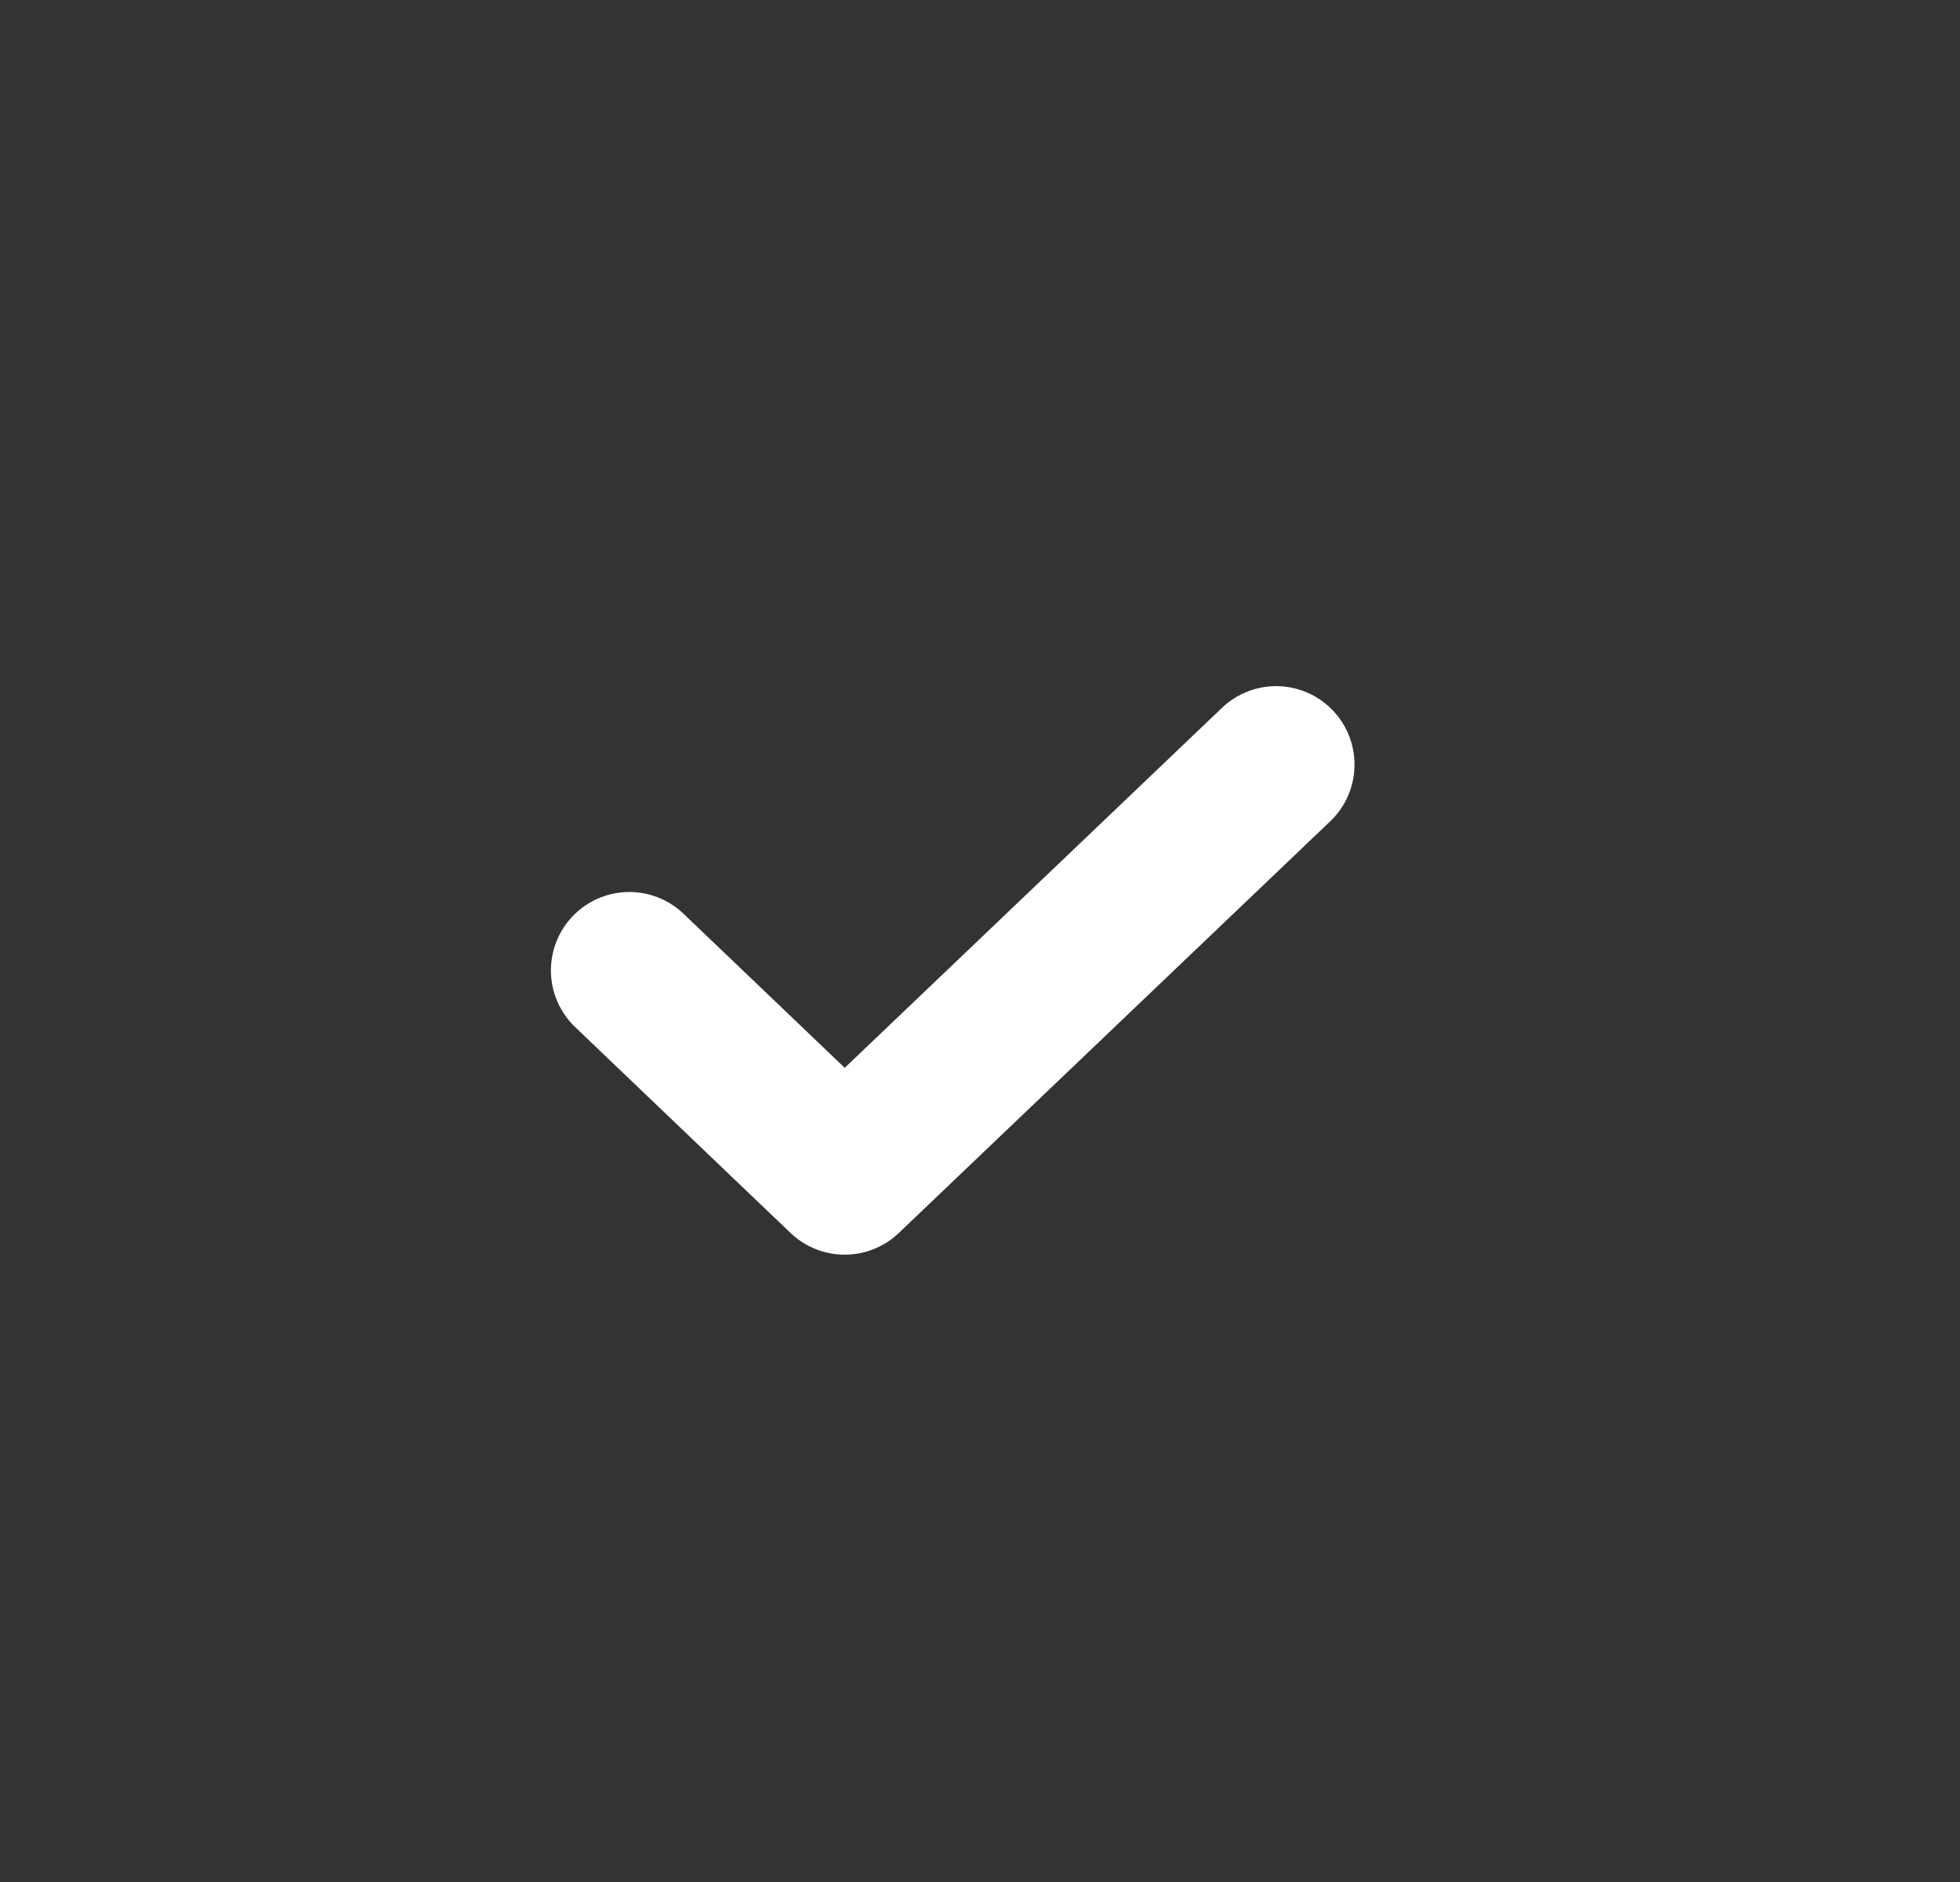 <svg xmlns="http://www.w3.org/2000/svg" width="25" height="24" viewBox="0 0 25 24" fill="none">
  <rect x="0" y="0" width="25" height="24" fill="#333333" stroke="none"/>
  <path class="check" d="M16.277 9.75L10.774 15L8.027 12.375" stroke="white" stroke-width="2" stroke-linecap="round" stroke-linejoin="round"/>
</svg>